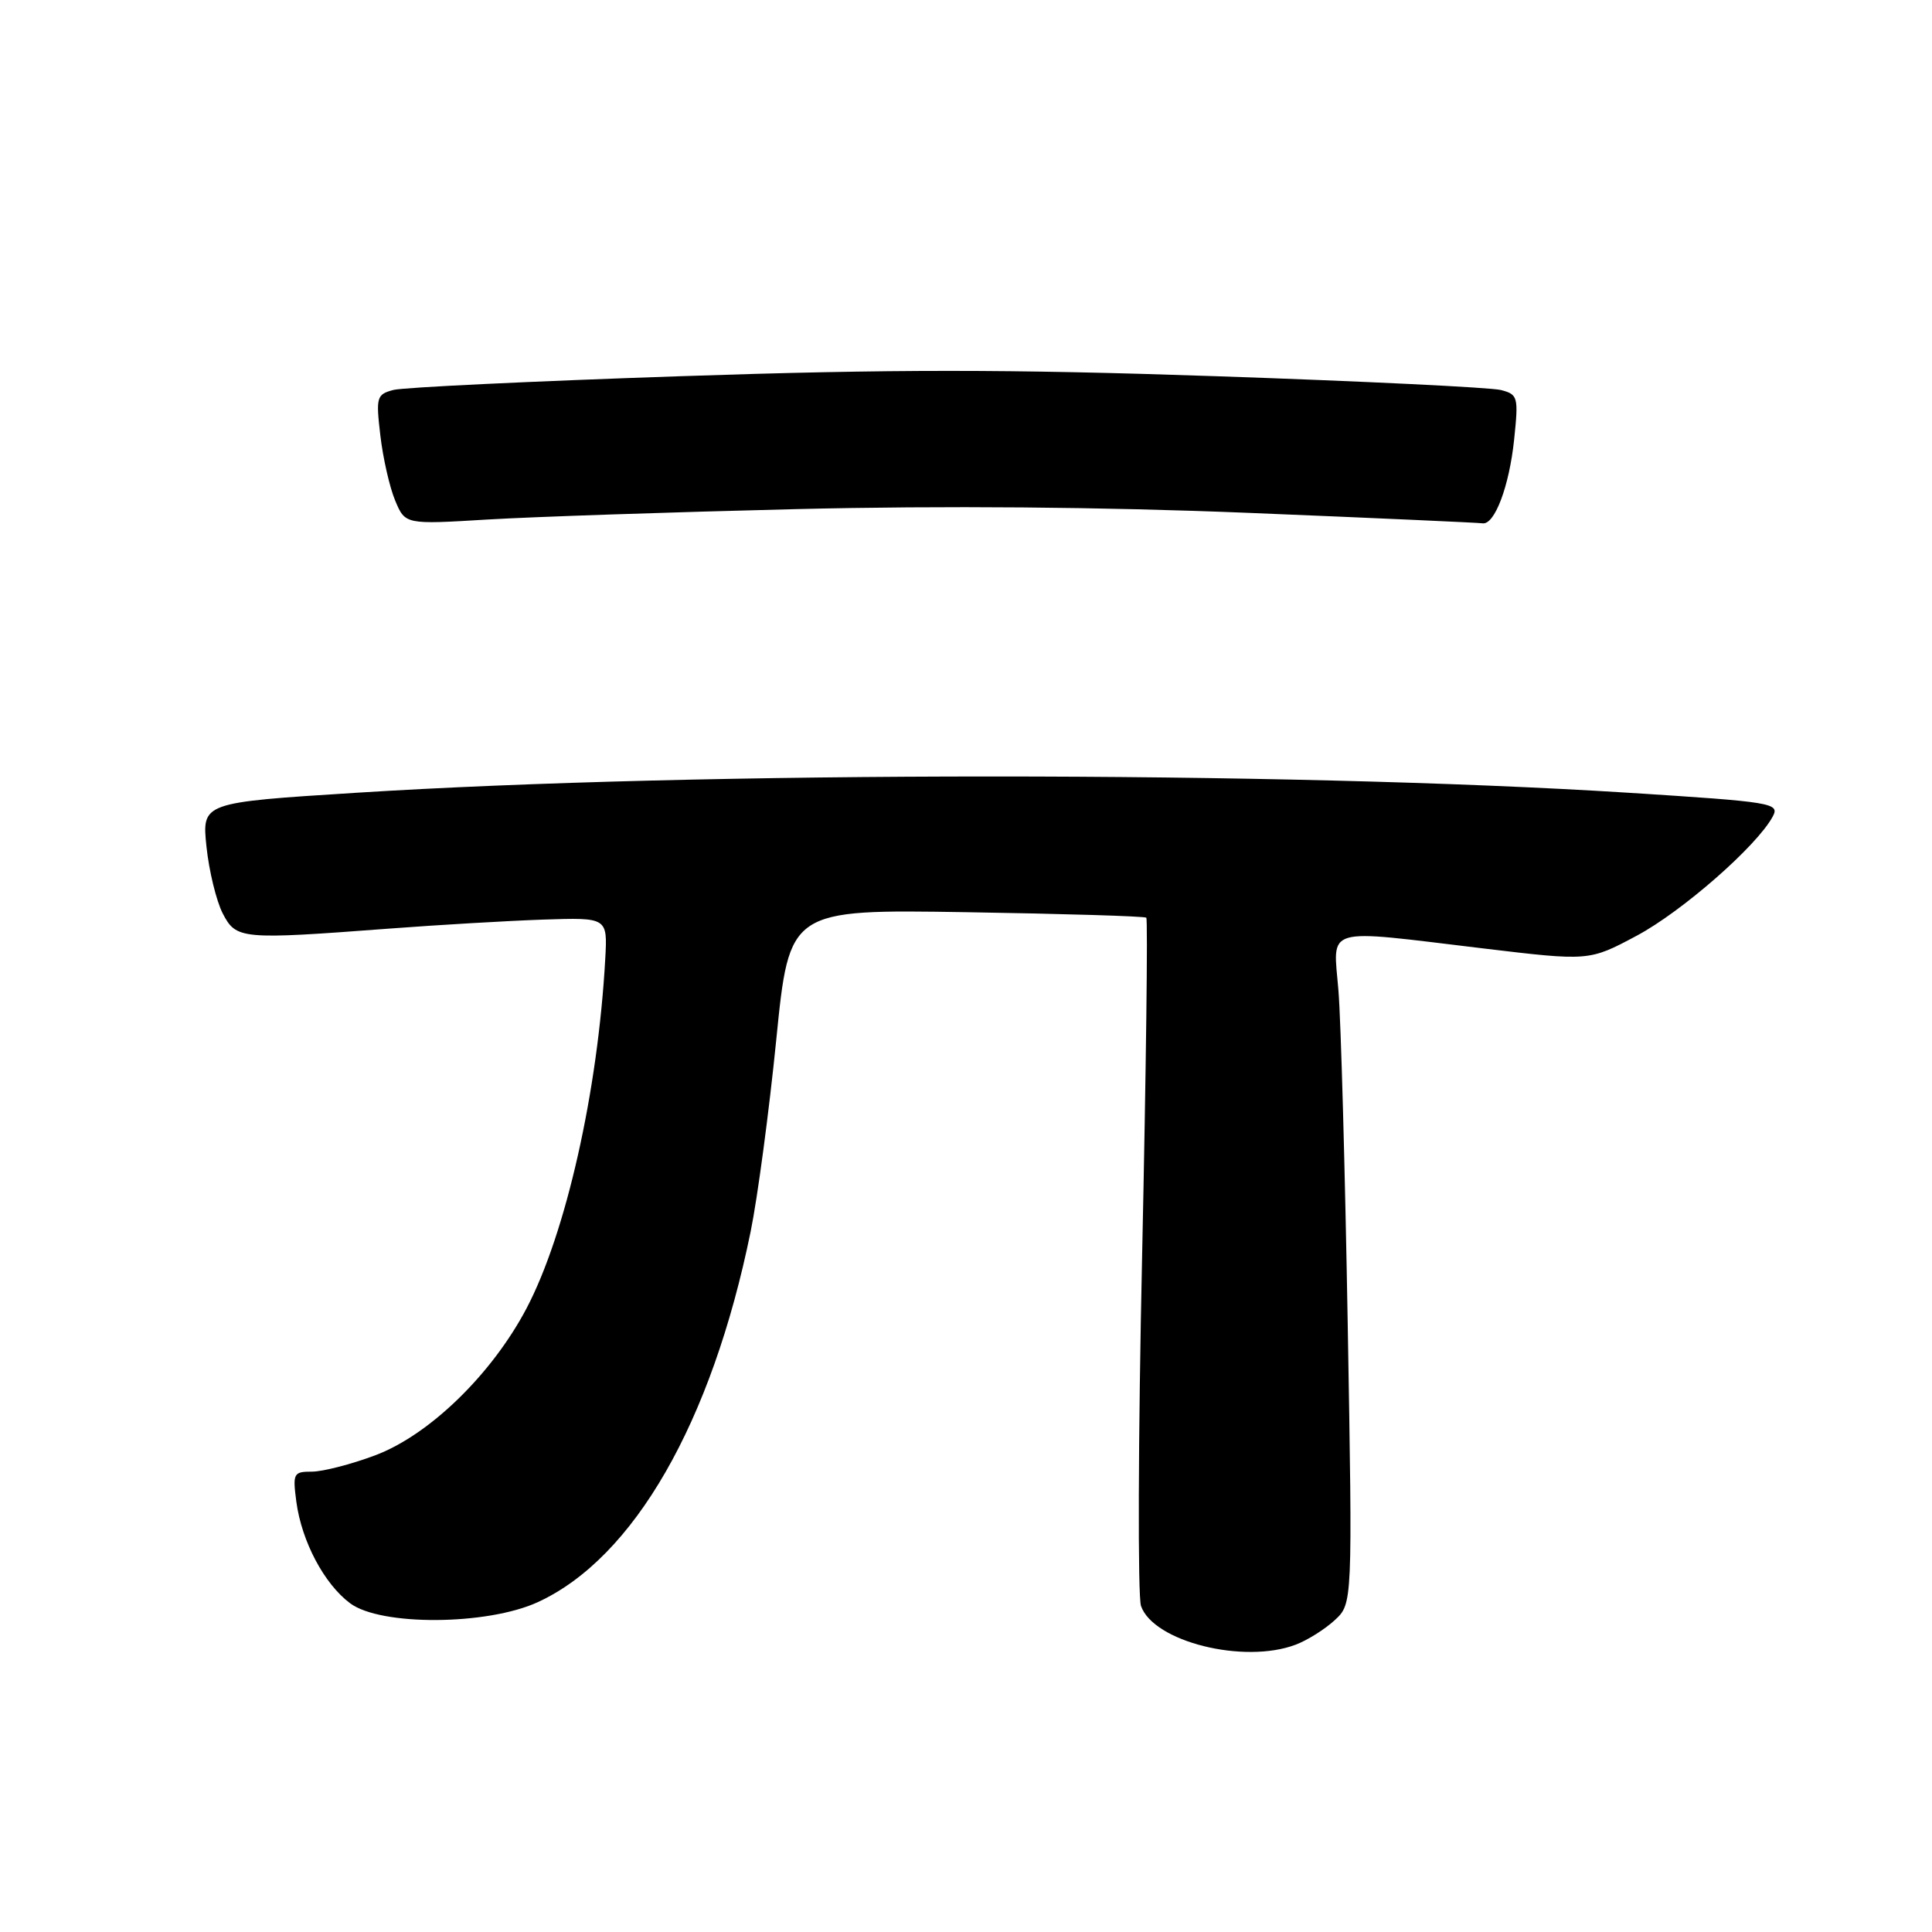 <?xml version="1.0" encoding="UTF-8" standalone="no"?>
<!DOCTYPE svg PUBLIC "-//W3C//DTD SVG 1.1//EN" "http://www.w3.org/Graphics/SVG/1.1/DTD/svg11.dtd" >
<svg xmlns="http://www.w3.org/2000/svg" xmlns:xlink="http://www.w3.org/1999/xlink" version="1.1" viewBox="0 0 256 256">
 <g >
 <path fill="currentColor"
d=" M 171.68 217.93 C 173.23 217.35 175.56 215.88 176.86 214.68 C 179.22 212.50 179.22 212.50 178.58 175.50 C 178.23 155.15 177.68 135.24 177.35 131.25 C 176.65 122.64 175.09 123.10 196.53 125.67 C 210.57 127.35 210.57 127.35 216.85 124.00 C 222.89 120.78 232.81 112.09 234.90 108.19 C 235.85 106.41 234.92 106.26 215.70 105.04 C 170.24 102.17 92.55 102.17 47.13 105.05 C 26.75 106.34 26.75 106.34 27.36 112.20 C 27.70 115.42 28.67 119.39 29.51 121.03 C 31.30 124.47 31.90 124.53 51.50 123.05 C 58.10 122.55 67.33 122.01 72.00 121.85 C 80.50 121.57 80.50 121.57 80.20 127.03 C 79.23 144.62 74.99 163.44 69.76 173.38 C 65.15 182.12 56.88 190.15 49.71 192.84 C 46.53 194.03 42.76 195.00 41.33 195.00 C 38.88 195.00 38.77 195.22 39.27 199.01 C 39.98 204.26 42.96 209.88 46.39 212.44 C 50.44 215.47 64.55 215.38 71.27 212.29 C 83.99 206.44 94.30 188.49 99.46 163.21 C 100.38 158.71 101.91 147.26 102.86 137.76 C 104.59 120.50 104.59 120.50 128.04 120.87 C 140.94 121.08 151.68 121.40 151.89 121.60 C 152.11 121.79 151.86 141.88 151.34 166.23 C 150.81 190.58 150.75 211.53 151.19 212.80 C 152.83 217.53 164.82 220.53 171.68 217.93 Z  M 105.50 67.46 C 124.86 66.99 146.14 67.17 165.50 67.96 C 182.00 68.63 195.92 69.26 196.43 69.34 C 198.03 69.61 199.98 64.47 200.63 58.25 C 201.22 52.59 201.14 52.27 198.88 51.68 C 197.57 51.34 180.59 50.51 161.15 49.85 C 133.57 48.91 117.96 48.91 90.15 49.85 C 70.54 50.51 53.43 51.33 52.13 51.67 C 49.90 52.26 49.80 52.61 50.40 57.72 C 50.75 60.71 51.63 64.58 52.36 66.32 C 53.69 69.50 53.69 69.50 64.59 68.84 C 70.59 68.48 89.00 67.86 105.50 67.46 Z "/>
</g>
</svg>